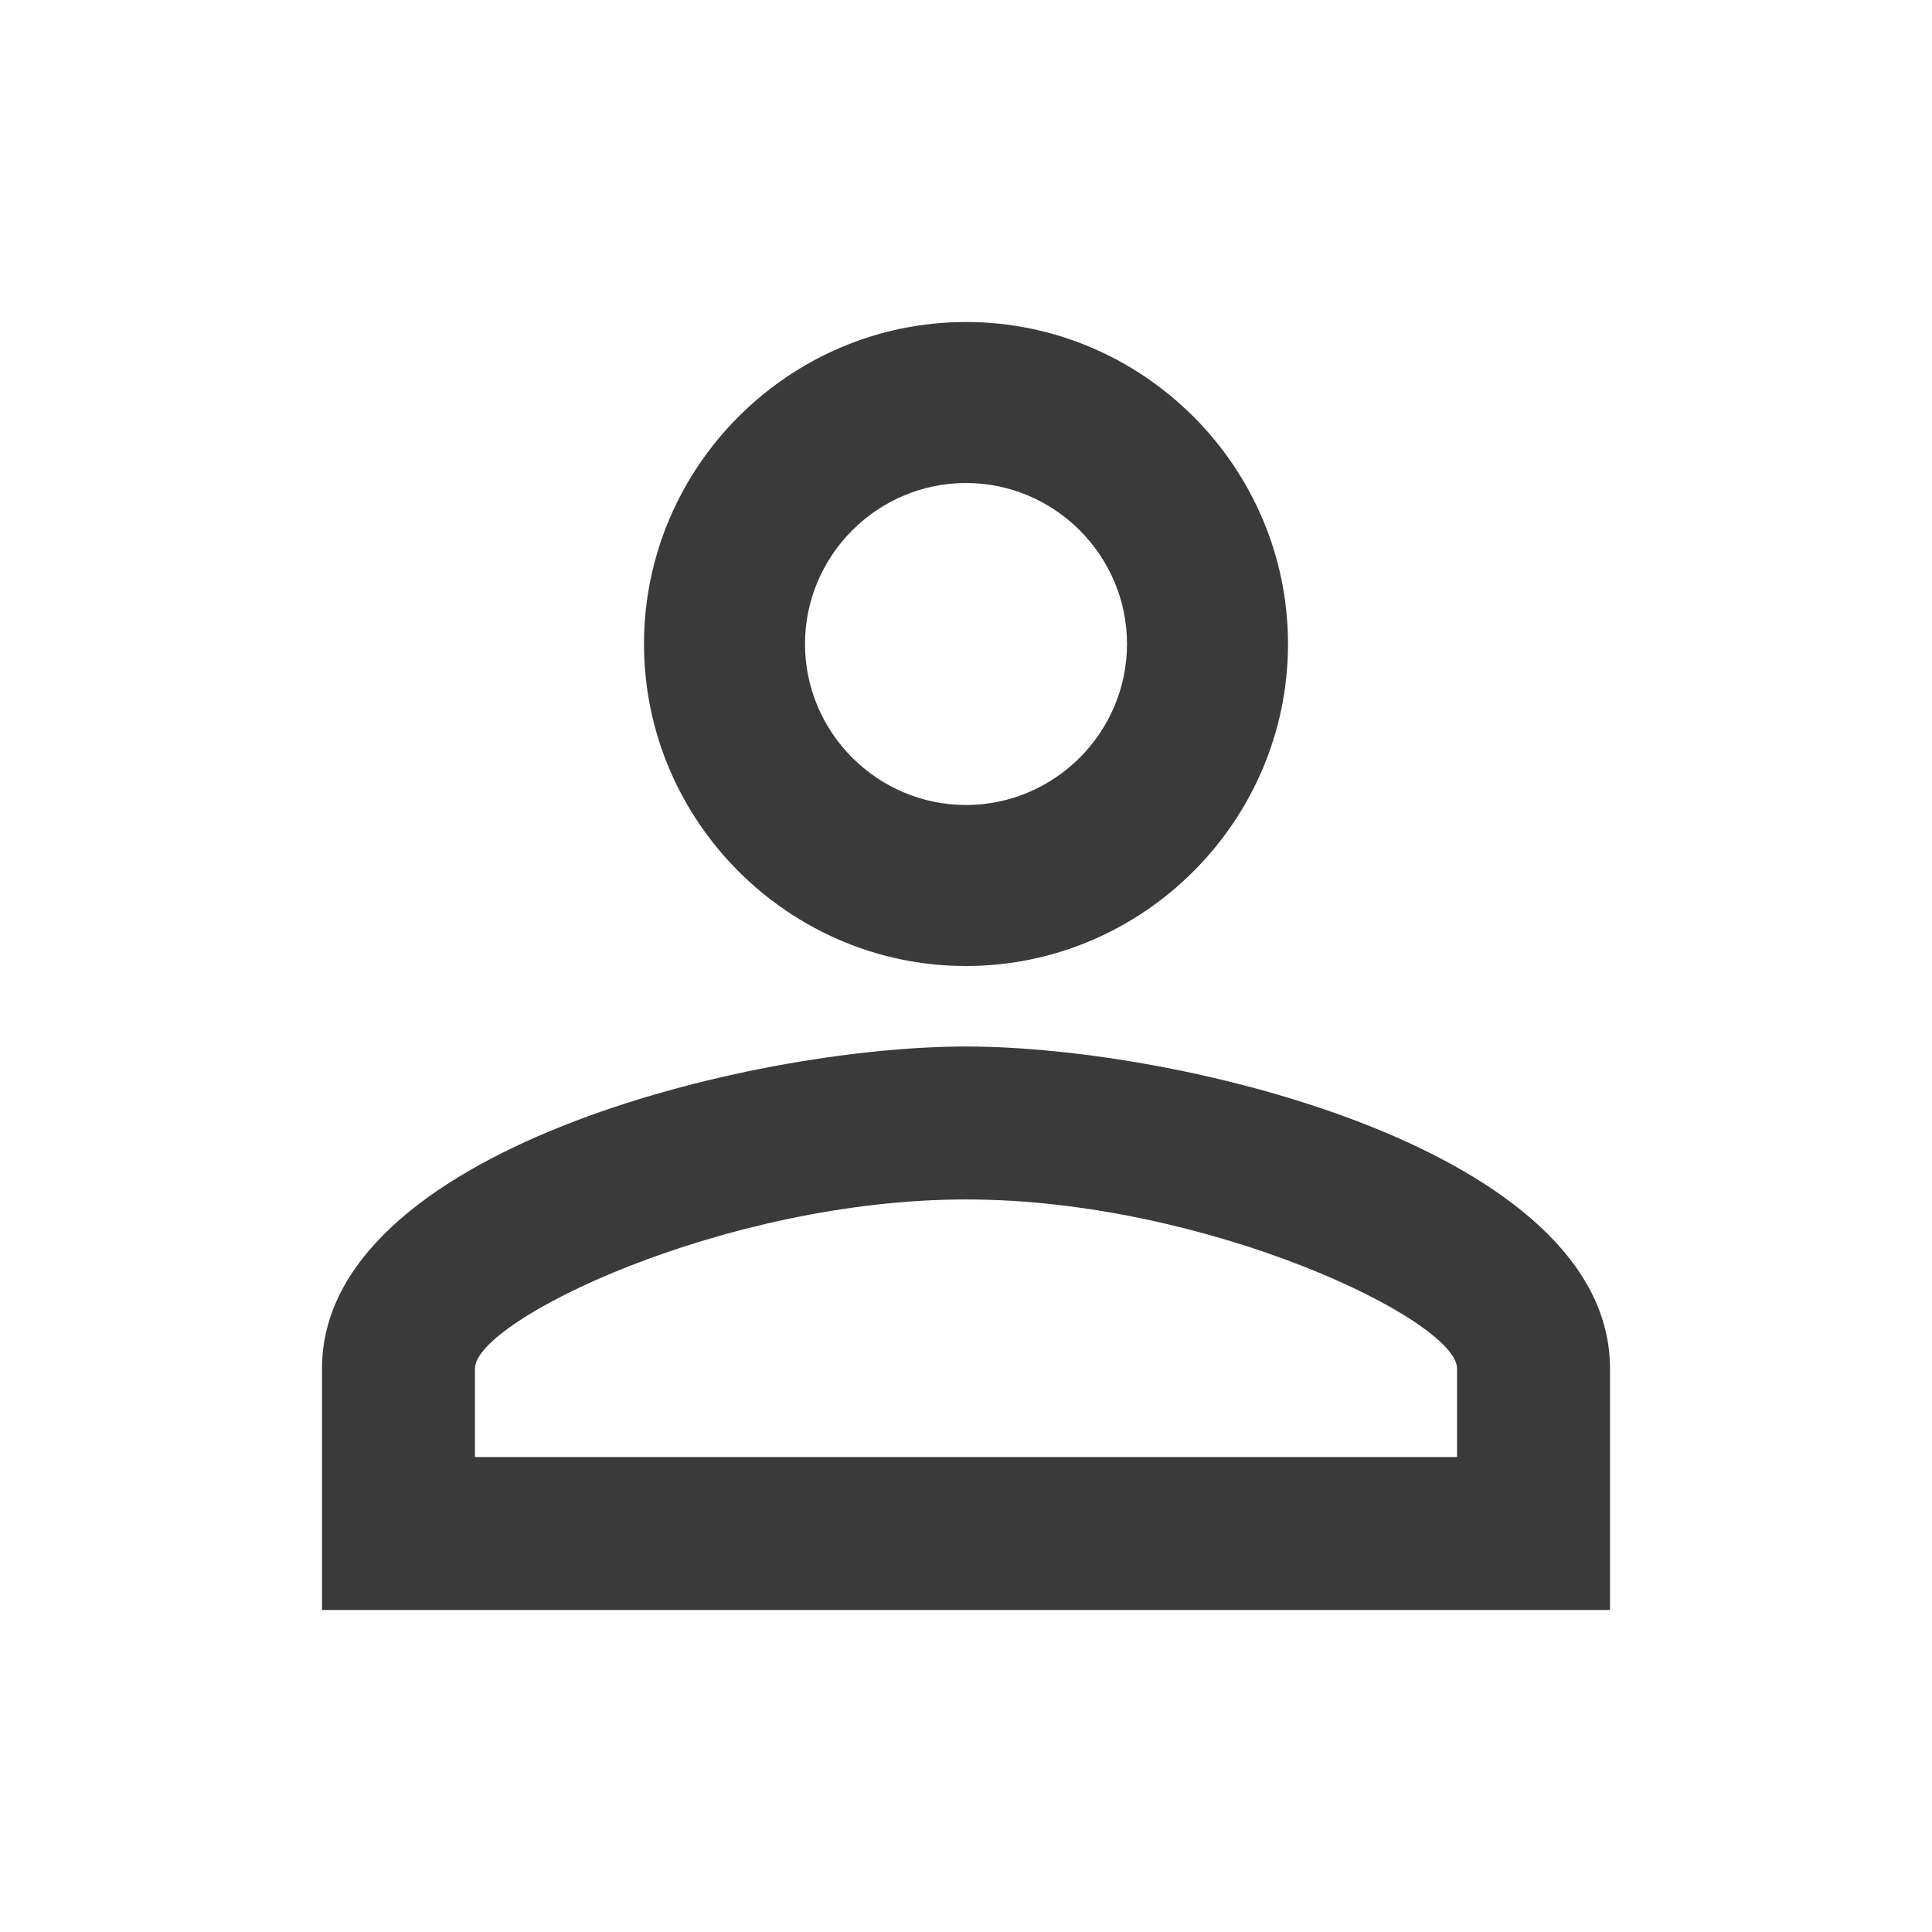 <?xml version="1.0" encoding="utf-8"?>
<!-- Generator: Adobe Illustrator 24.0.1, SVG Export Plug-In . SVG Version: 6.00 Build 0)  -->
<svg version="1.1" id="Layer_1" xmlns="http://www.w3.org/2000/svg" xmlns:xlink="http://www.w3.org/1999/xlink" x="0px" y="0px"
	 width="24px" height="24px" viewBox="0 0 24 24" style="enable-background:new 0 0 24 24;" xml:space="preserve">
<style type="text/css">
	.st0{fill:#3A3A3A;}
</style>
<path class="st0" d="M12,4c2.2,0,4,1.8,4,4s-1.8,4-4,4s-4-1.8-4-4S9.8,4,12,4z M12,6c-1.1,0-2,0.9-2,2s0.9,2,2,2s2-0.9,2-2
	S13.1,6,12,6z M12,13c2.7,0,8,1.3,8,4v3H4v-3C4,14.3,9.3,13,12,13z M12,14.9c-3,0-6.1,1.5-6.1,2.1v1.1h12.2V17
	C18.1,16.4,15,14.9,12,14.9z"/>
</svg>
